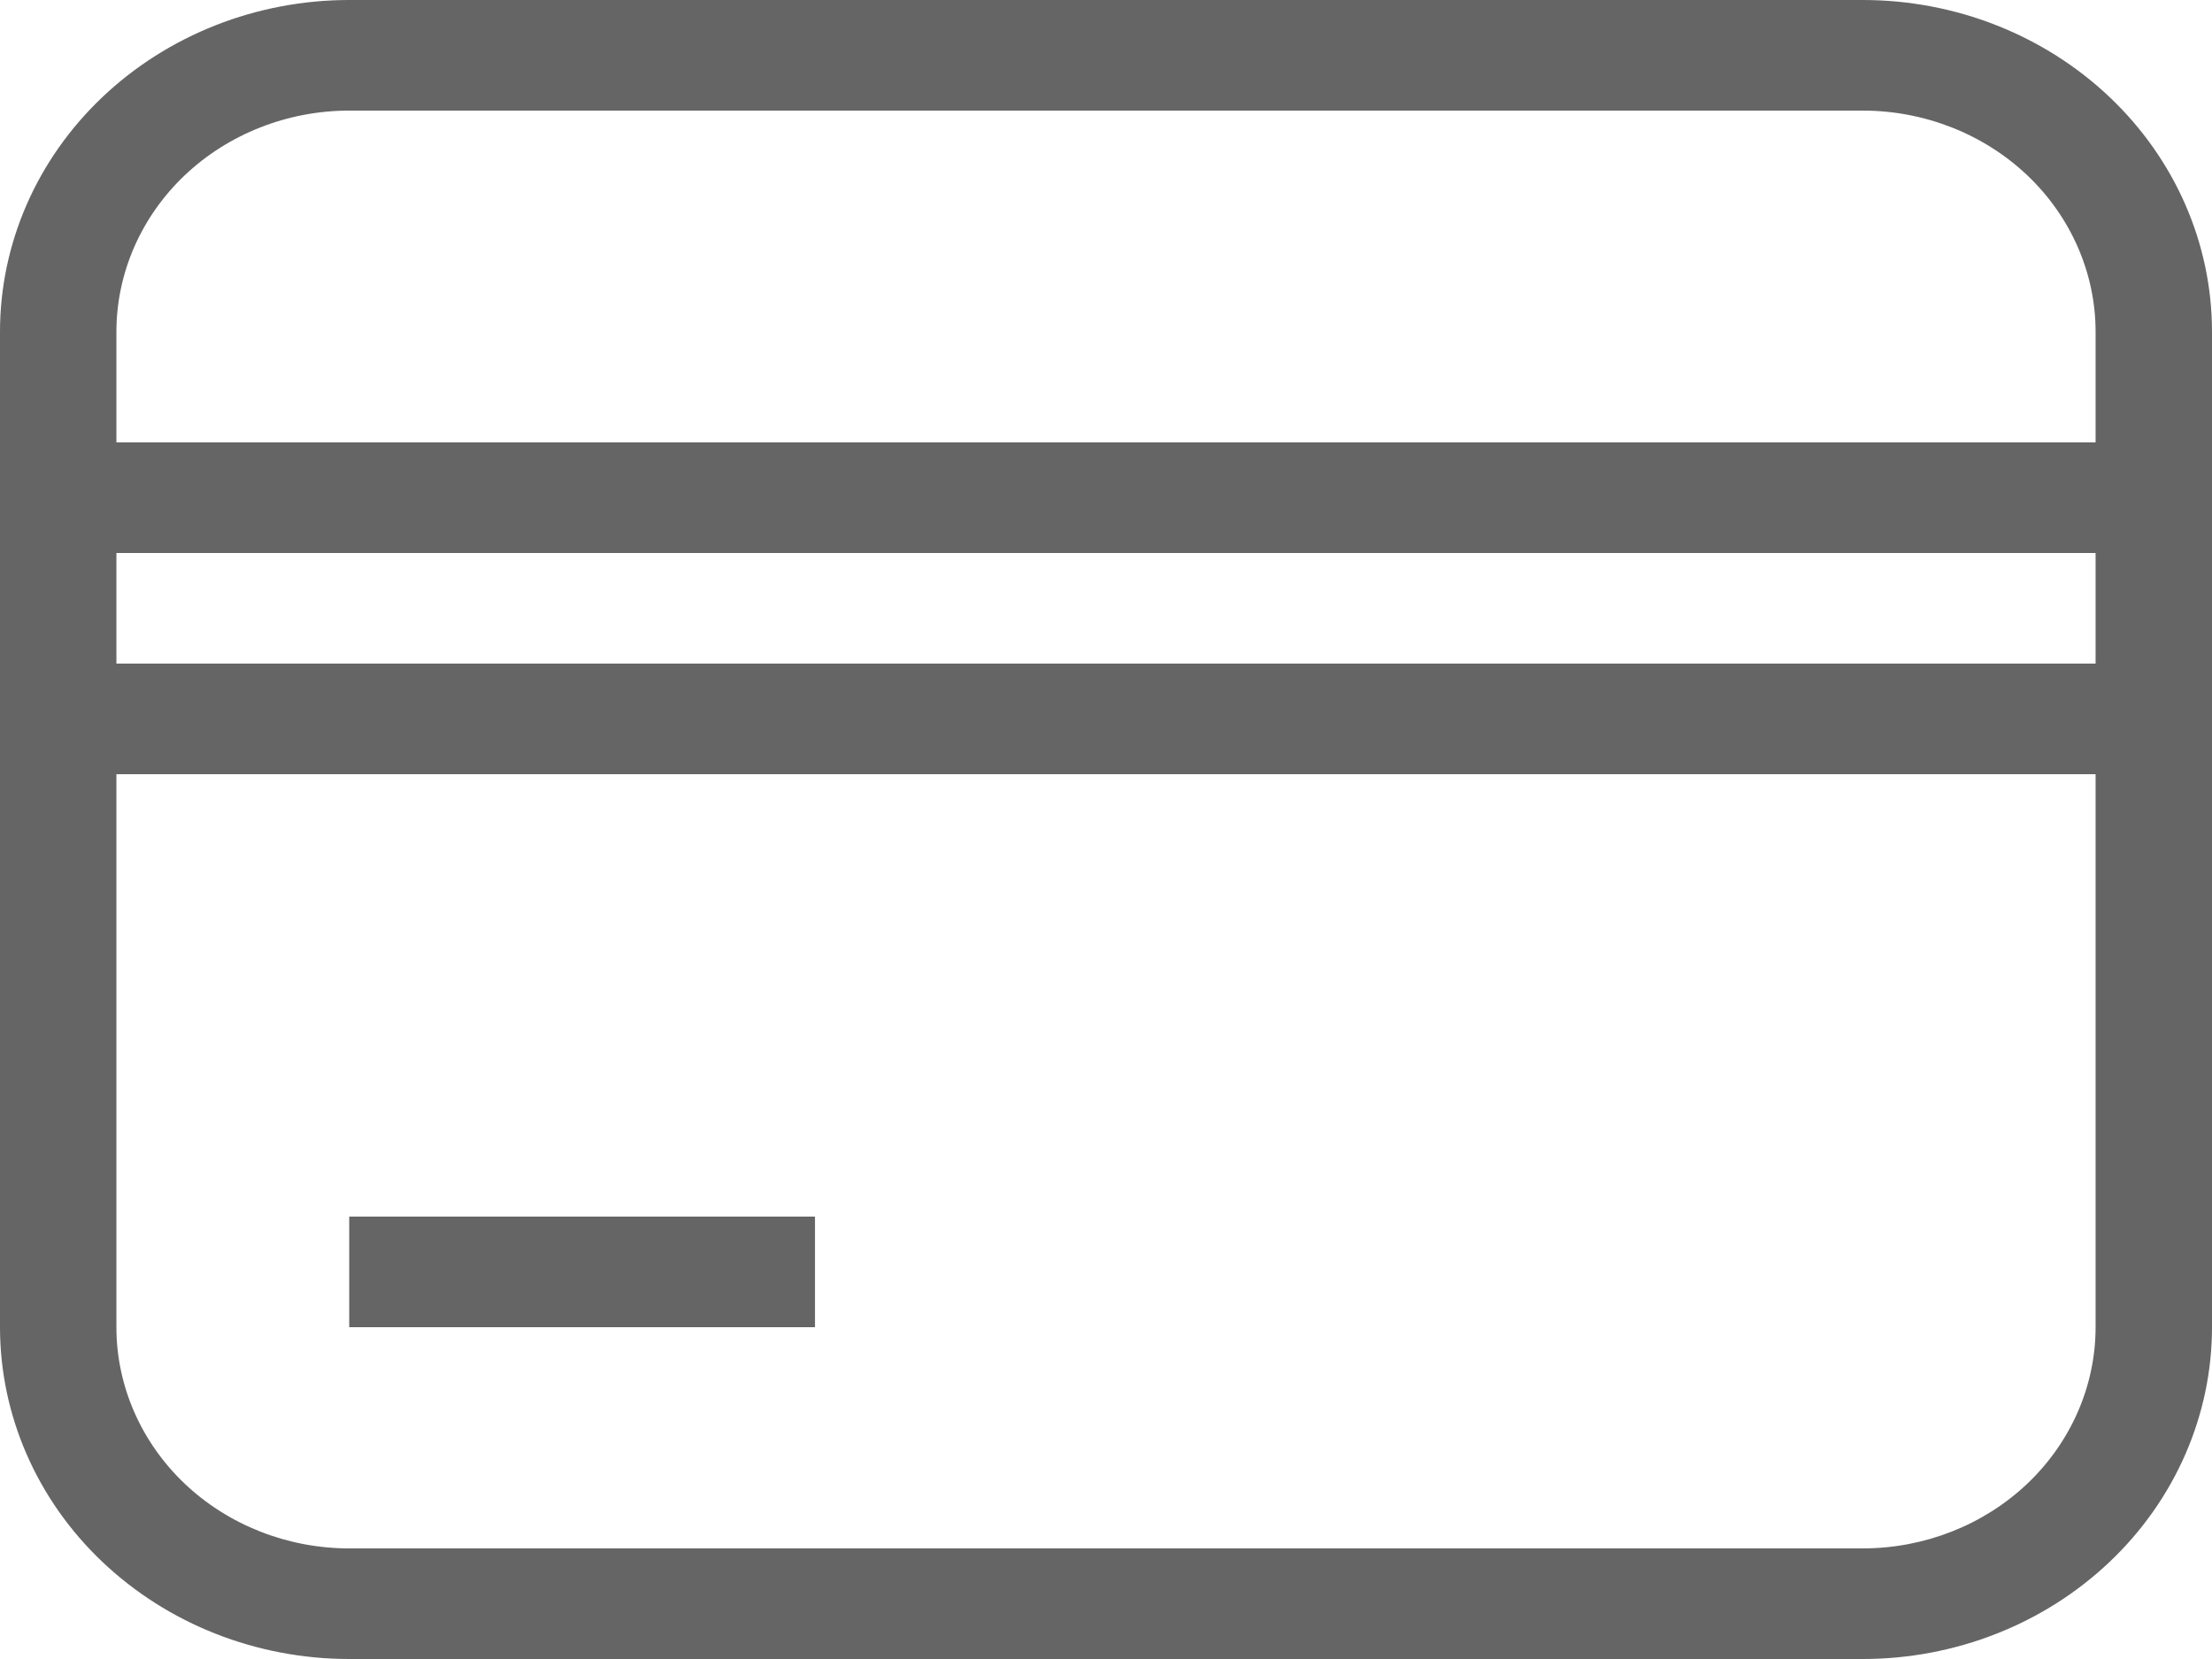 <svg width="16" height="12" viewBox="0 0 16 12" fill="none" xmlns="http://www.w3.org/2000/svg">
<path d="M2.526 0H13.474C14.144 0 14.786 0.253 15.26 0.703C15.734 1.153 16 1.763 16 2.4V9.6C16 10.236 15.734 10.847 15.26 11.297C14.786 11.747 14.144 12 13.474 12H2.526C1.856 12 1.214 11.747 0.74 11.297C0.266 10.847 0 10.236 0 9.6V2.4C0 1.763 0.266 1.153 0.74 0.703C1.214 0.253 1.856 0 2.526 0ZM2.526 0.8C2.08 0.8 1.651 0.969 1.335 1.269C1.02 1.569 0.842 1.976 0.842 2.4V3.2H15.158V2.4C15.158 1.976 14.98 1.569 14.665 1.269C14.349 0.969 13.92 0.8 13.474 0.8H2.526ZM0.842 9.6C0.842 10.024 1.02 10.431 1.335 10.731C1.651 11.031 2.08 11.2 2.526 11.2H13.474C13.92 11.2 14.349 11.031 14.665 10.731C14.98 10.431 15.158 10.024 15.158 9.6V5.6H0.842V9.6ZM2.526 8.8H5.895V9.6H2.526V8.8ZM0.842 4V4.8H15.158V4H0.842Z" fill="#656565"/>
</svg>
